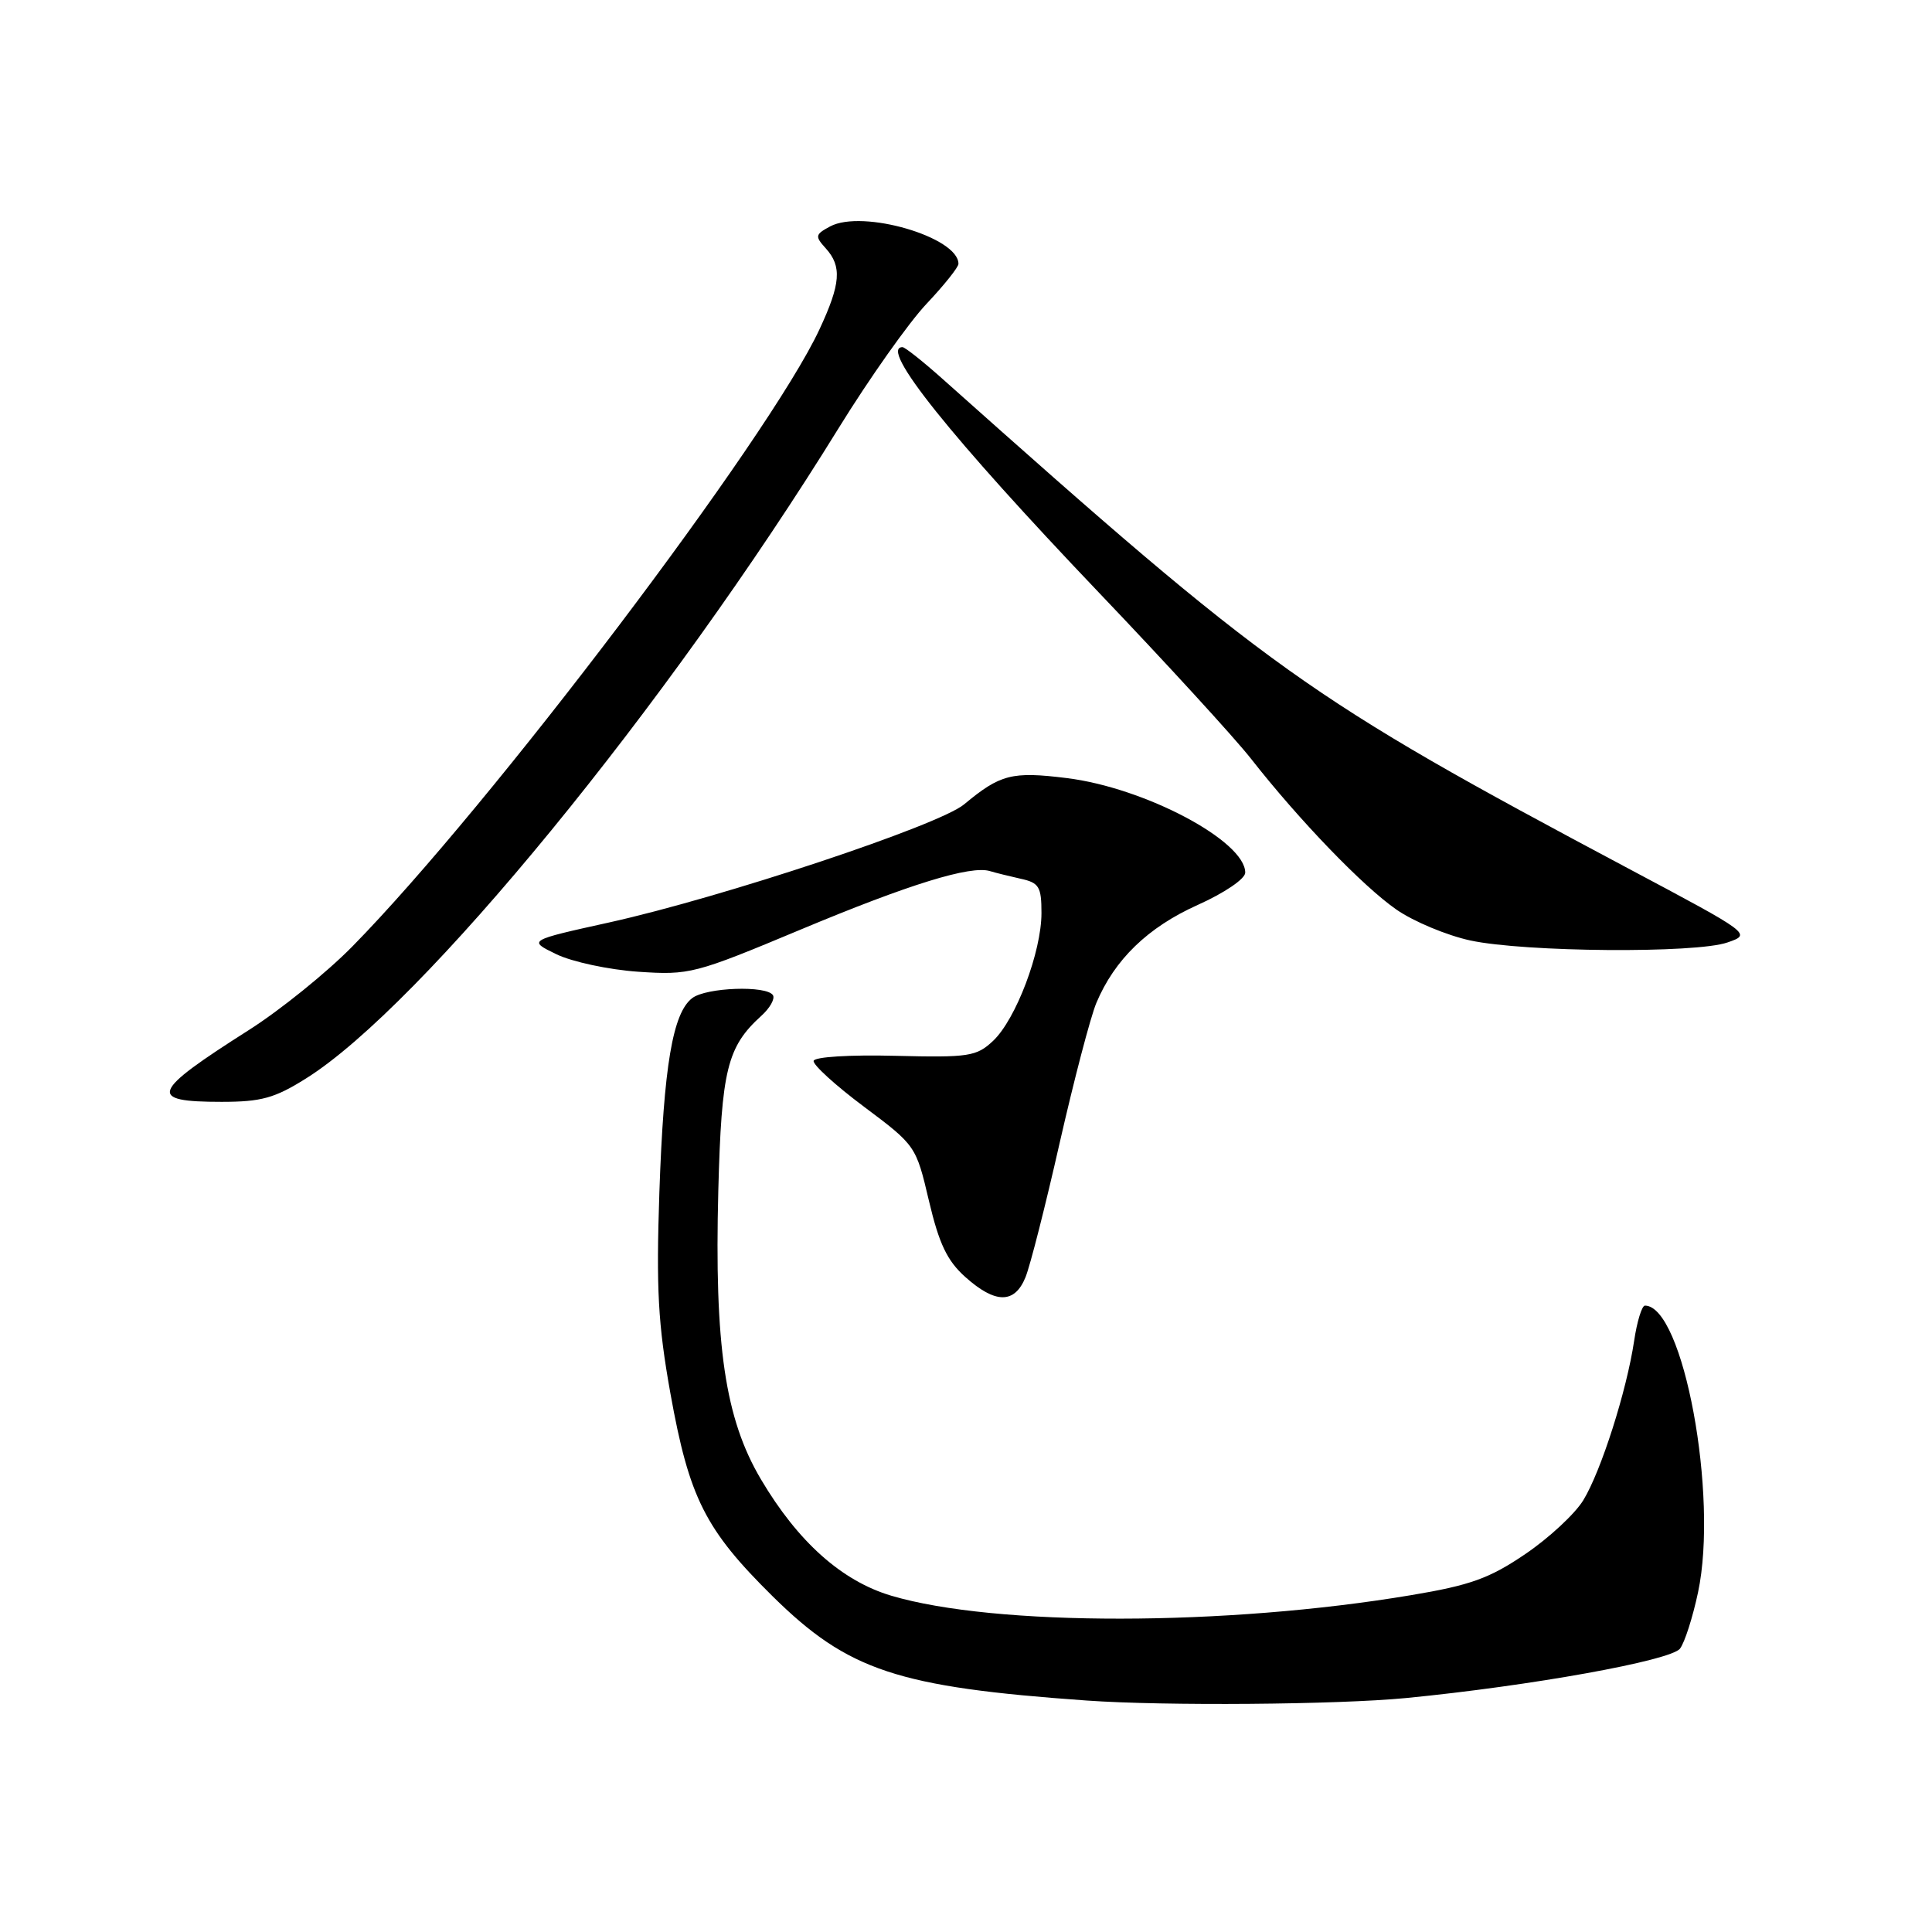 <?xml version="1.0" encoding="UTF-8" standalone="no"?>
<!DOCTYPE svg PUBLIC "-//W3C//DTD SVG 1.1//EN" "http://www.w3.org/Graphics/SVG/1.1/DTD/svg11.dtd" >
<svg xmlns="http://www.w3.org/2000/svg" xmlns:xlink="http://www.w3.org/1999/xlink" version="1.1" viewBox="0 0 256 256">
 <g >
 <path fill="currentColor"
d=" M 186.30 225.00 C 202.81 223.39 221.40 220.04 222.61 218.45 C 223.23 217.64 224.30 214.29 225.00 210.99 C 227.72 198.17 223.05 173.00 217.96 173.00 C 217.56 173.00 216.91 175.11 216.53 177.68 C 215.53 184.34 212.15 194.93 209.80 198.78 C 208.70 200.59 205.24 203.80 202.11 205.92 C 197.37 209.14 194.86 210.05 186.96 211.37 C 162.39 215.49 131.84 215.52 118.10 211.44 C 111.54 209.49 105.73 204.30 100.83 196.02 C 96.07 187.98 94.65 178.31 95.18 157.73 C 95.60 141.76 96.35 138.71 100.87 134.61 C 102.02 133.58 102.71 132.34 102.42 131.87 C 101.60 130.55 93.60 130.83 91.73 132.25 C 89.14 134.21 87.95 141.25 87.37 158.00 C 86.94 170.78 87.19 175.45 88.83 184.62 C 91.32 198.49 93.44 202.69 102.38 211.52 C 112.38 221.38 118.92 223.55 144.00 225.33 C 154.32 226.06 177.17 225.88 186.30 225.00 Z  M 135.88 169.25 C 136.50 167.74 138.54 159.71 140.42 151.40 C 142.31 143.10 144.49 134.77 145.27 132.90 C 147.69 127.14 152.09 122.88 158.70 119.91 C 162.25 118.32 165.00 116.45 165.00 115.63 C 165.00 111.43 151.69 104.38 141.35 103.10 C 134.07 102.20 132.55 102.59 127.74 106.59 C 124.40 109.37 95.67 118.92 80.72 122.23 C 69.95 124.61 69.95 124.61 73.72 126.44 C 75.80 127.45 80.67 128.49 84.55 128.76 C 91.38 129.22 92.04 129.05 106.10 123.17 C 120.44 117.17 128.65 114.63 131.19 115.43 C 131.91 115.65 133.74 116.10 135.25 116.44 C 137.68 116.97 138.00 117.49 138.00 120.98 C 138.00 126.13 134.61 135.07 131.59 137.92 C 129.38 139.99 128.40 140.14 118.60 139.90 C 112.63 139.75 107.92 140.04 107.81 140.57 C 107.70 141.08 110.70 143.82 114.49 146.65 C 121.34 151.78 121.38 151.84 123.09 159.12 C 124.44 164.83 125.50 167.06 127.92 169.22 C 131.89 172.77 134.44 172.78 135.88 169.25 Z  M 40.55 142.90 C 55.82 133.34 88.40 93.55 111.16 56.67 C 115.20 50.13 120.41 42.76 122.75 40.28 C 125.09 37.80 127.00 35.41 127.00 34.96 C 127.00 31.42 114.29 27.71 110.00 30.00 C 108.01 31.07 107.96 31.30 109.42 32.91 C 111.58 35.30 111.40 37.60 108.58 43.65 C 101.90 58.00 64.93 106.84 46.69 125.41 C 43.29 128.87 37.12 133.85 33.00 136.47 C 19.95 144.76 19.48 146.00 29.36 146.00 C 34.62 146.00 36.40 145.51 40.55 142.90 Z  M 228.90 124.88 C 232.10 123.77 232.10 123.77 215.80 115.10 C 172.99 92.31 168.58 89.17 124.94 50.25 C 122.32 47.91 119.91 46.00 119.59 46.00 C 116.42 46.00 125.95 57.90 145.59 78.50 C 154.51 87.85 163.59 97.76 165.76 100.53 C 172.16 108.70 180.60 117.45 185.04 120.53 C 187.32 122.11 191.73 123.95 194.84 124.62 C 202.06 126.17 224.71 126.35 228.90 124.88 Z "/>
</g>
</svg>
